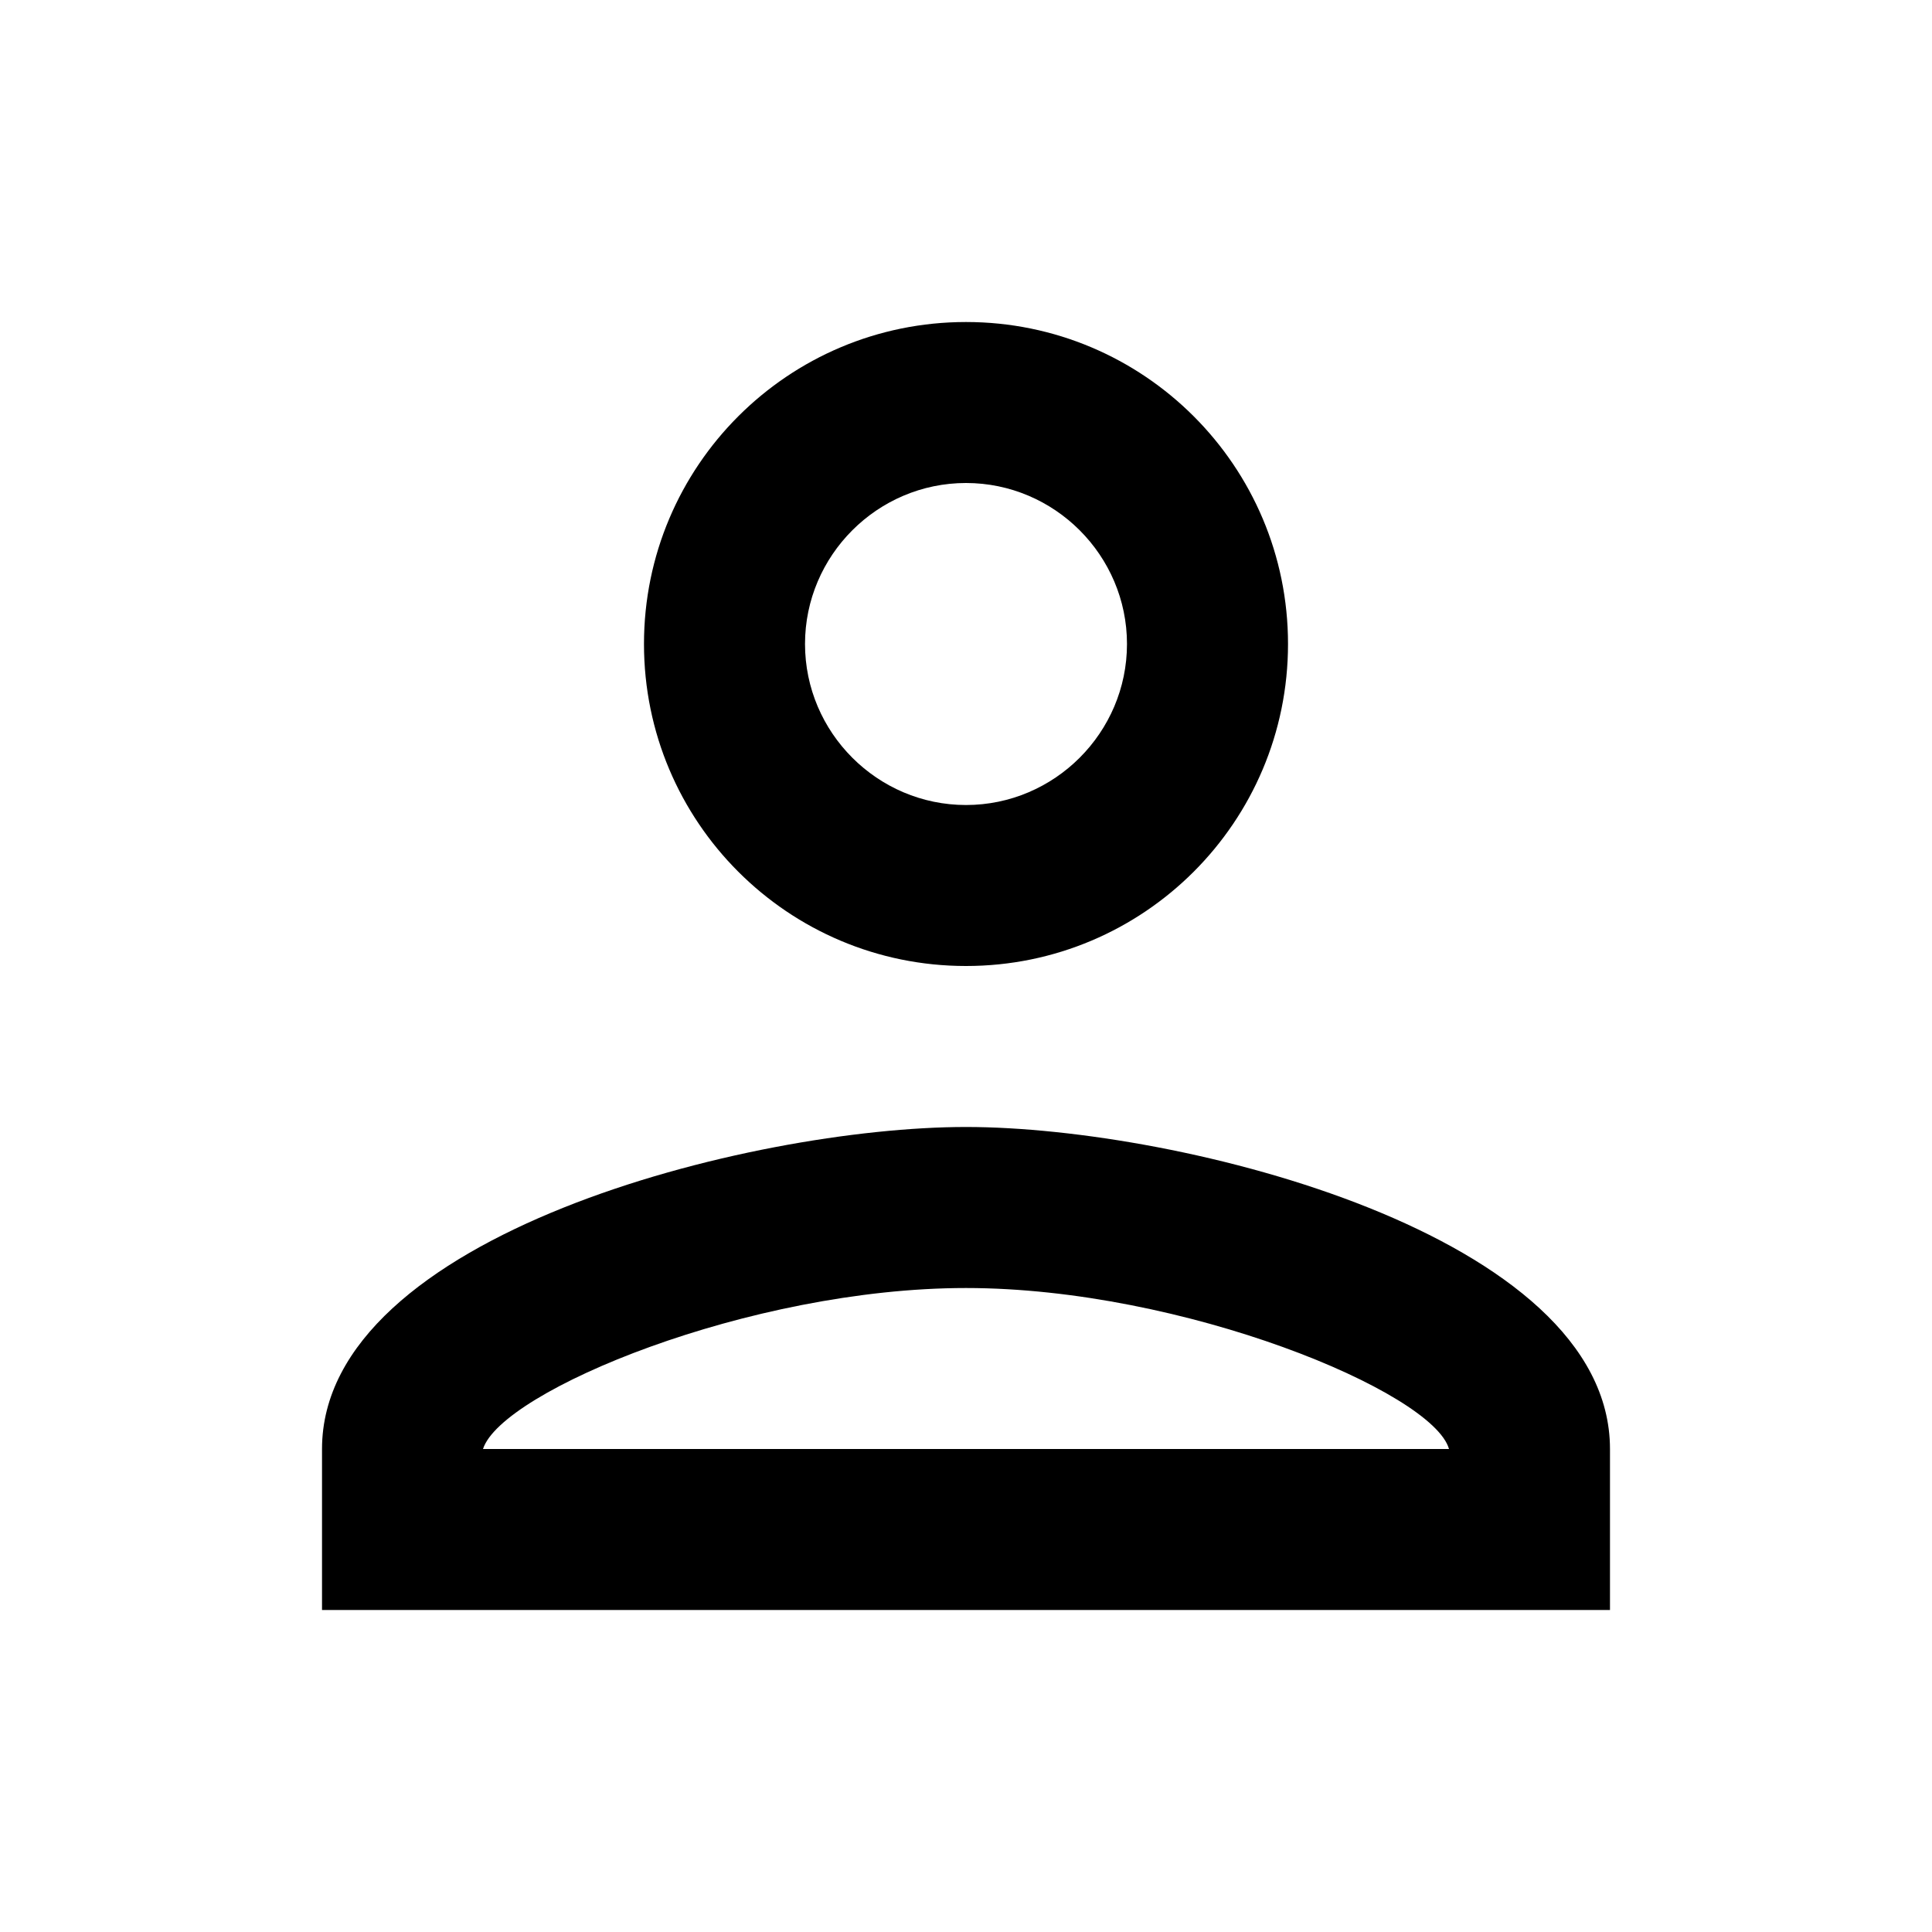<svg width="43" height="43" viewBox="0 0 43 43" fill="none" xmlns="http://www.w3.org/2000/svg">
<path d="M21.5 10.75C23.471 10.75 25.083 12.363 25.083 14.333C25.083 16.304 23.471 17.917 21.5 17.917C19.529 17.917 17.917 16.304 17.917 14.333C17.917 12.363 19.529 10.75 21.5 10.75ZM21.5 28.667C26.337 28.667 31.892 30.978 32.25 32.25H10.75C11.162 30.96 16.68 28.667 21.5 28.667ZM21.5 7.167C17.54 7.167 14.333 10.374 14.333 14.333C14.333 18.293 17.54 21.5 21.5 21.5C25.459 21.5 28.667 18.293 28.667 14.333C28.667 10.374 25.459 7.167 21.5 7.167ZM21.5 25.083C16.716 25.083 7.167 27.484 7.167 32.25V35.833H35.833V32.25C35.833 27.484 26.284 25.083 21.5 25.083Z" fill="black"/>
</svg>
